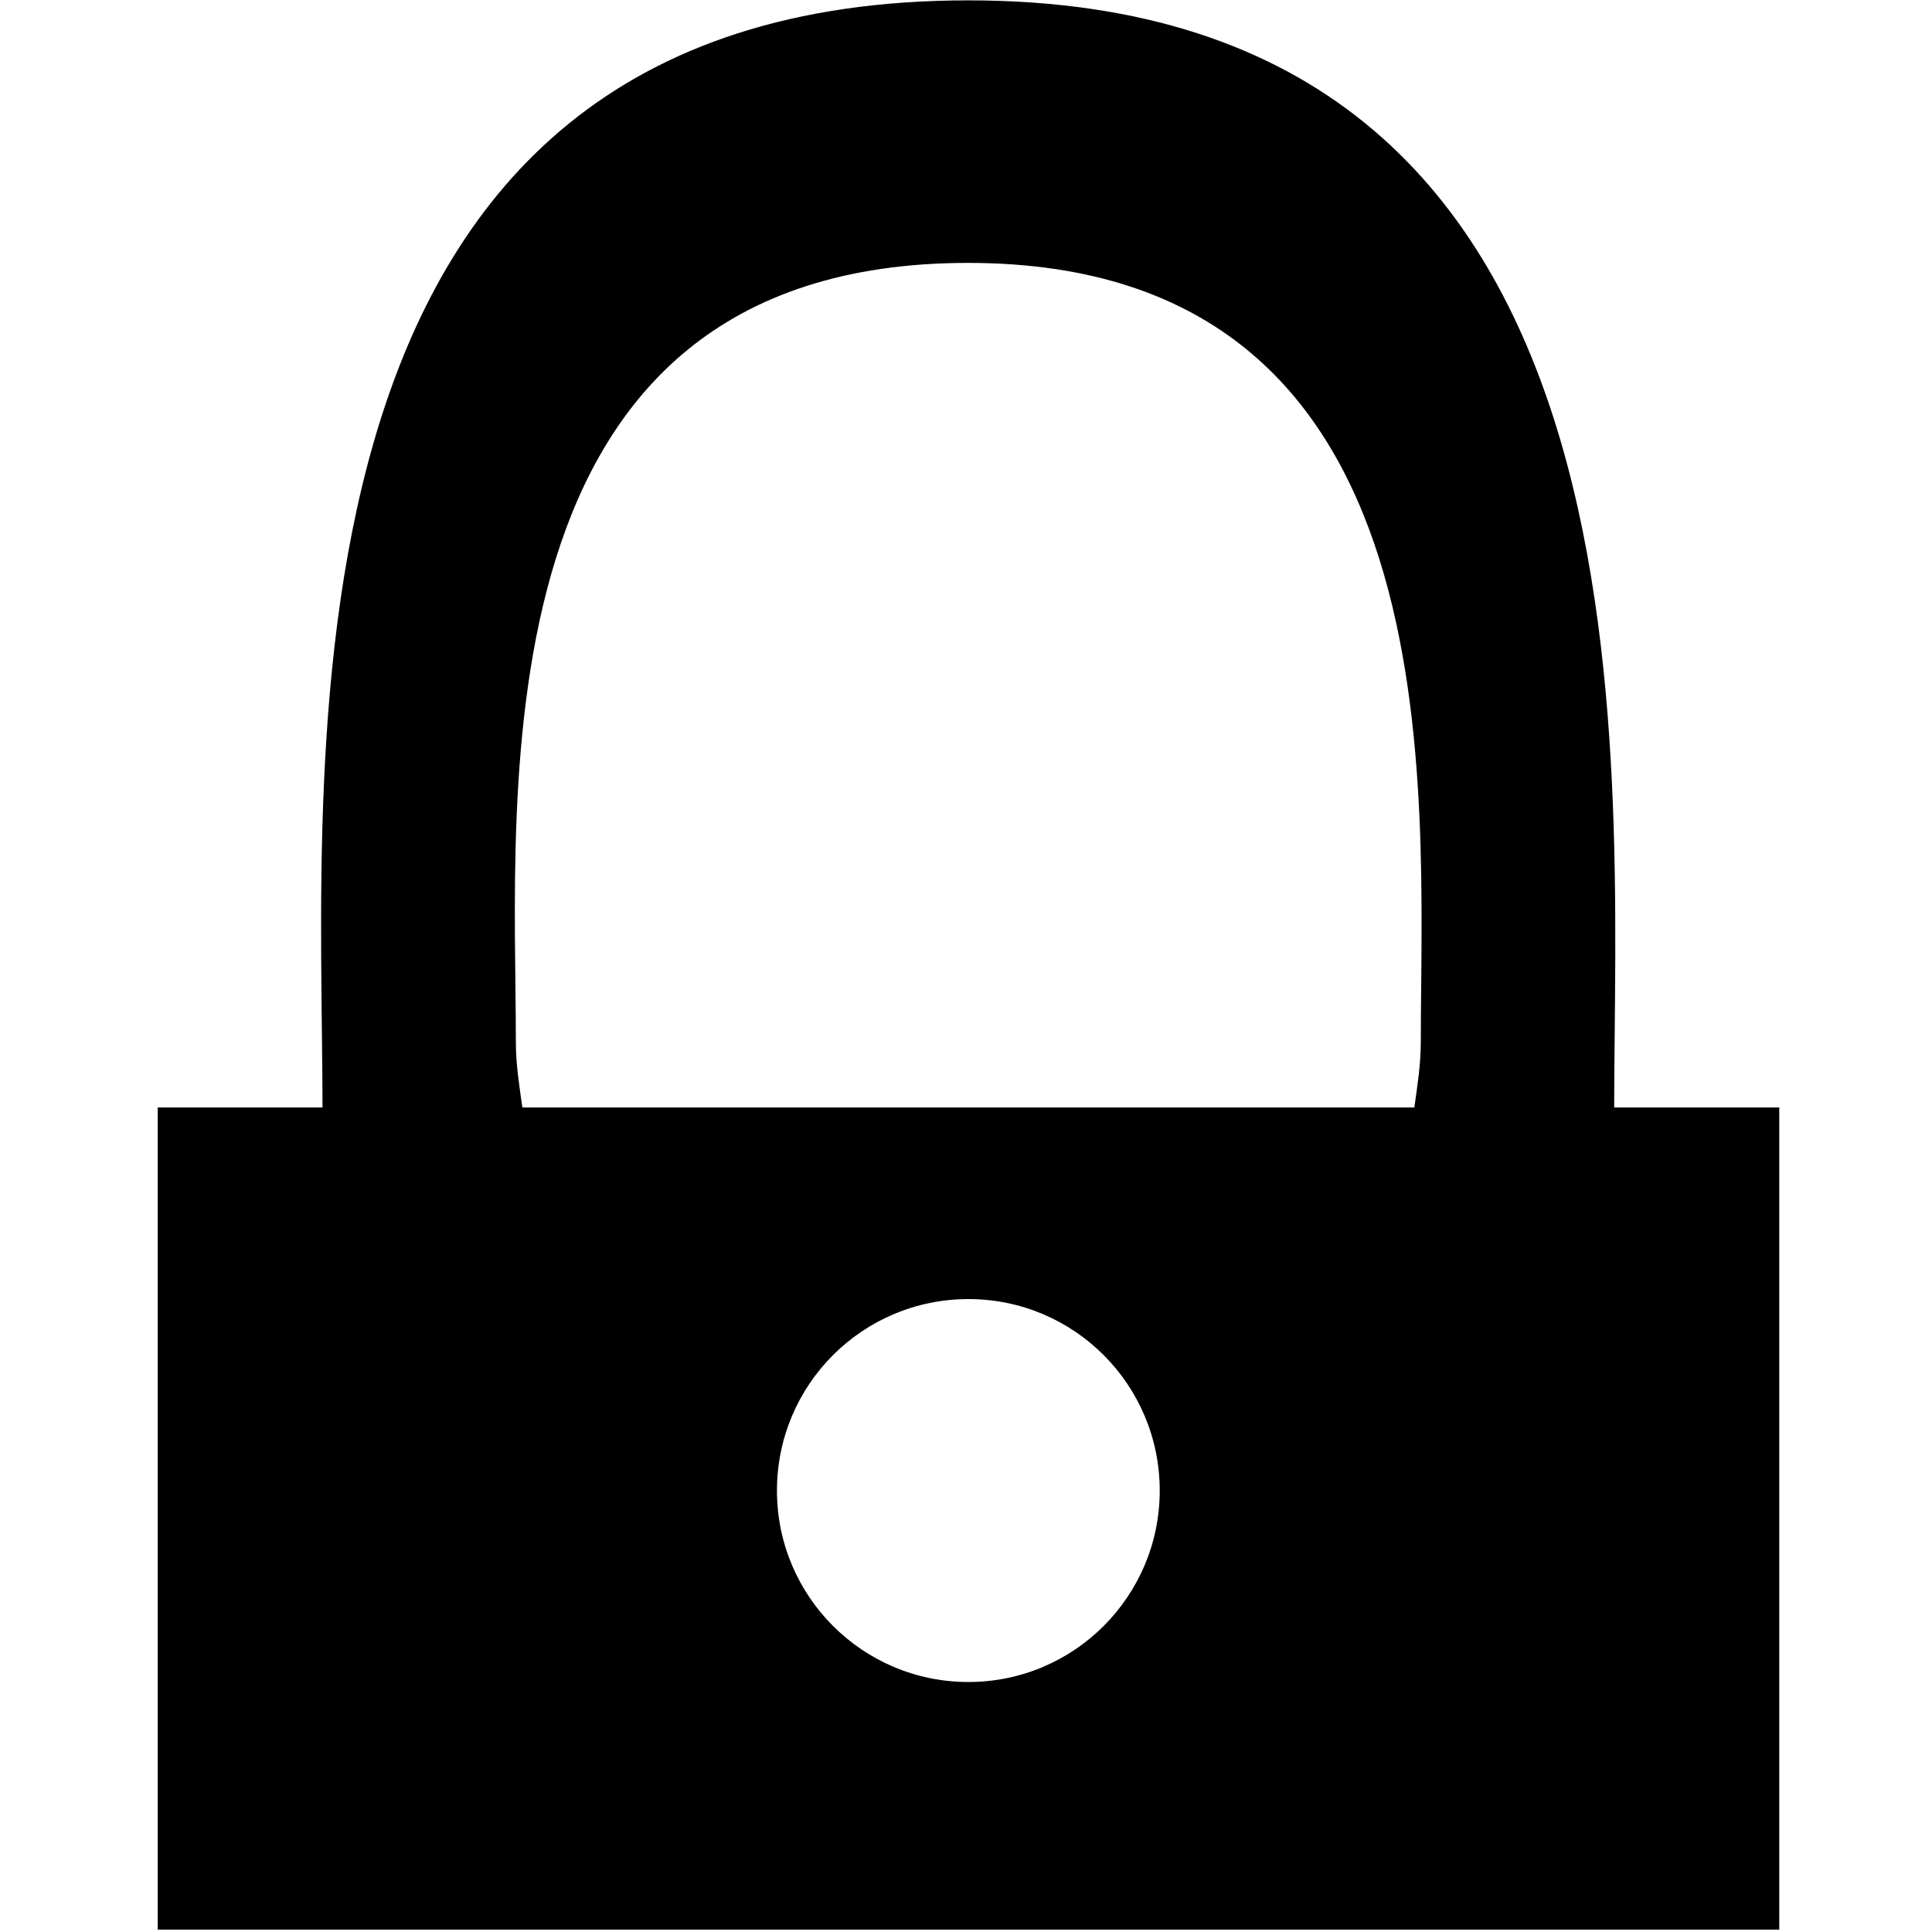 <?xml version="1.0" encoding="utf-8"?>
<!-- Generator: Adobe Illustrator 16.0.0, SVG Export Plug-In . SVG Version: 6.00 Build 0)  -->
<!DOCTYPE svg PUBLIC "-//W3C//DTD SVG 1.1//EN" "http://www.w3.org/Graphics/SVG/1.1/DTD/svg11.dtd">
<svg version="1.1" id="图层_1" xmlns="http://www.w3.org/2000/svg" xmlns:xlink="http://www.w3.org/1999/xlink" x="0px" y="0px"
	 width="85.04px" height="85.04px" viewBox="0 0 85.04 85.04" enable-background="new 0 0 85.04 85.04" xml:space="preserve">
<g>
	<path d="M71.05,48.748c0.02-15.751,2.41-48.732-28.424-48.732c-31.082,0-28.449,32.981-28.43,48.732H6.942v36.188h71.375V48.748
		H71.05z M42.626,74.036c-4.66,0-8.427-3.774-8.427-8.422c0-4.664,3.767-8.433,8.427-8.433c4.654,0,8.421,3.769,8.421,8.433
		C51.047,70.262,47.28,74.036,42.626,74.036z M62.539,45.861c0,0.993-0.152,1.938-0.285,2.887H22.993
		c-0.134-0.949-0.287-1.894-0.287-2.887c0-11.002-1.944-34.289,19.907-34.289C64.299,11.573,62.539,34.859,62.539,45.861z"/>
</g>
</svg>
